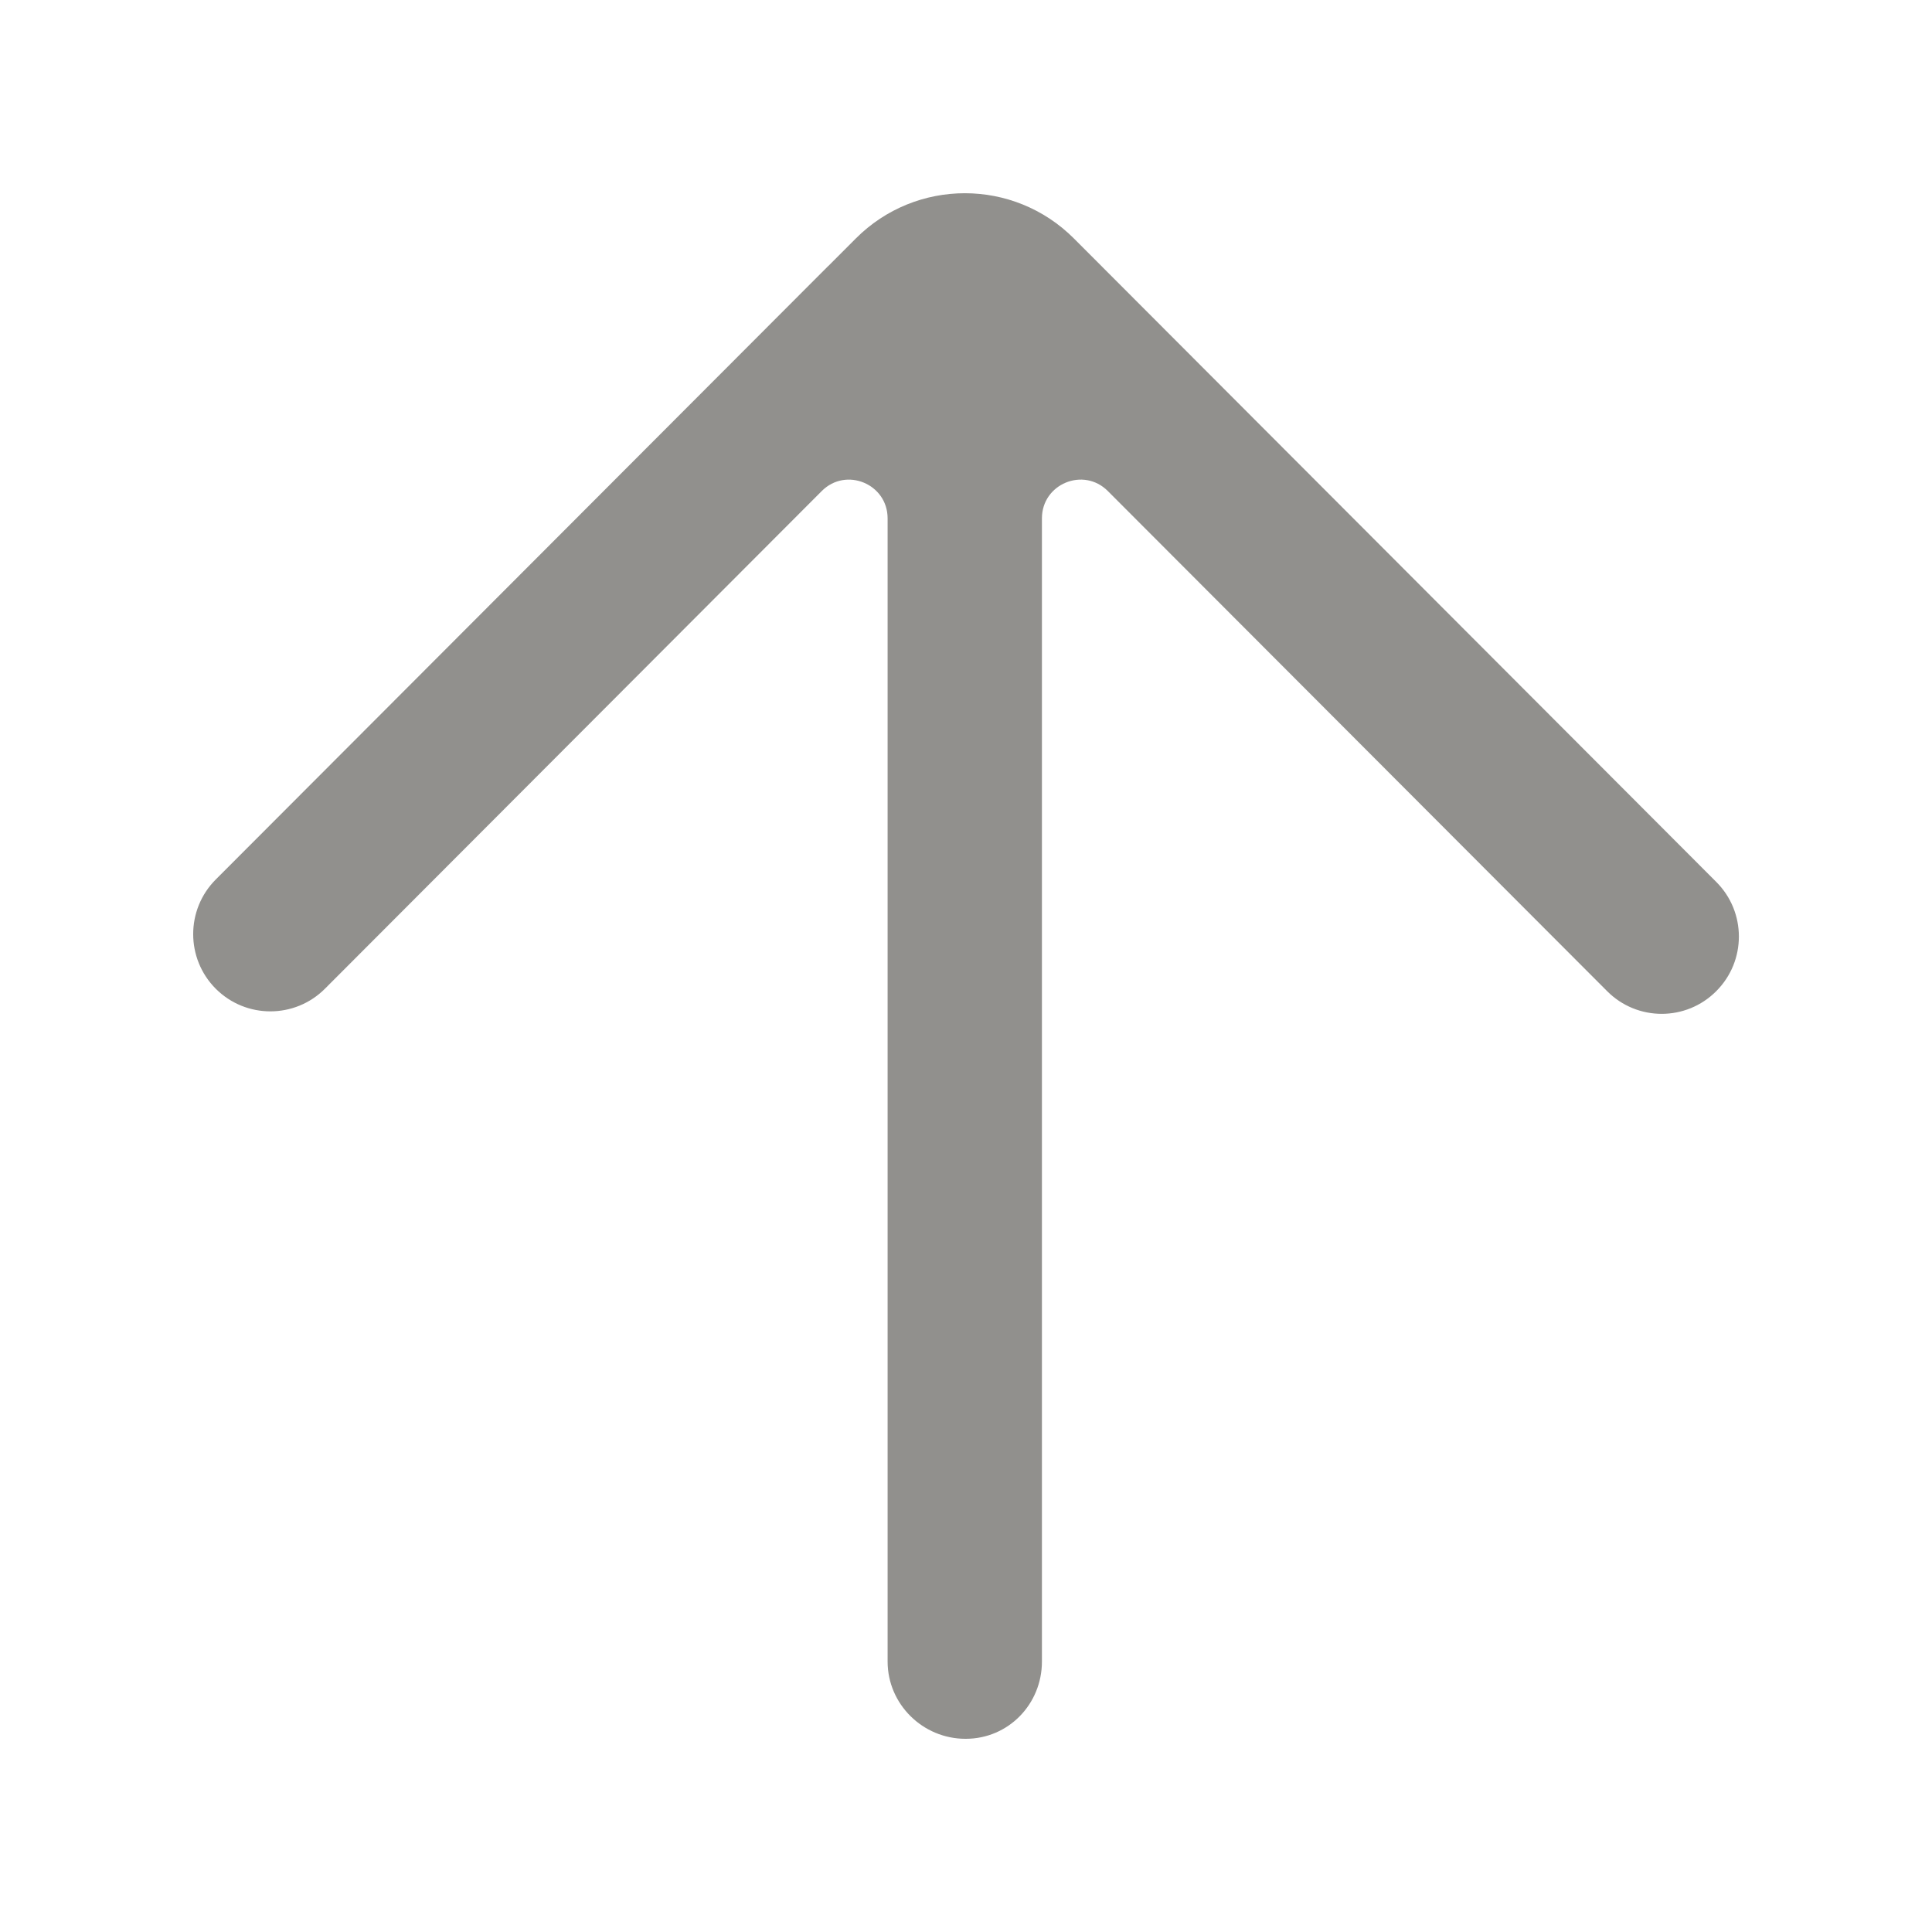<!-- Generated by IcoMoon.io -->
<svg version="1.1" xmlns="http://www.w3.org/2000/svg" width="40" height="40" viewBox="0 0 40 40">
<title>mp-arrow_up-5</title>
<path fill="#91908d" d="M17.151 5.504l-12.684 12.705c-0.623 0.624-0.623 1.637 0 2.262v0c0.625 0.624 1.636 0.624 2.26 0l10.287-10.305c0.503-0.504 1.363-0.147 1.363 0.566v23.668c0 0.883 0.728 1.6 1.612 1.6h0.005c0.883 0 1.578-0.717 1.578-1.6v-23.668c0-0.714 0.861-1.070 1.364-0.566l10.338 10.355c0.623 0.626 1.636 0.626 2.259 0v0c0.625-0.624 0.625-1.638 0-2.262l-13.298-13.321c-1.248-1.25-3.27-1.25-4.517 0l-0.565 0.566z"></path>
</svg>
